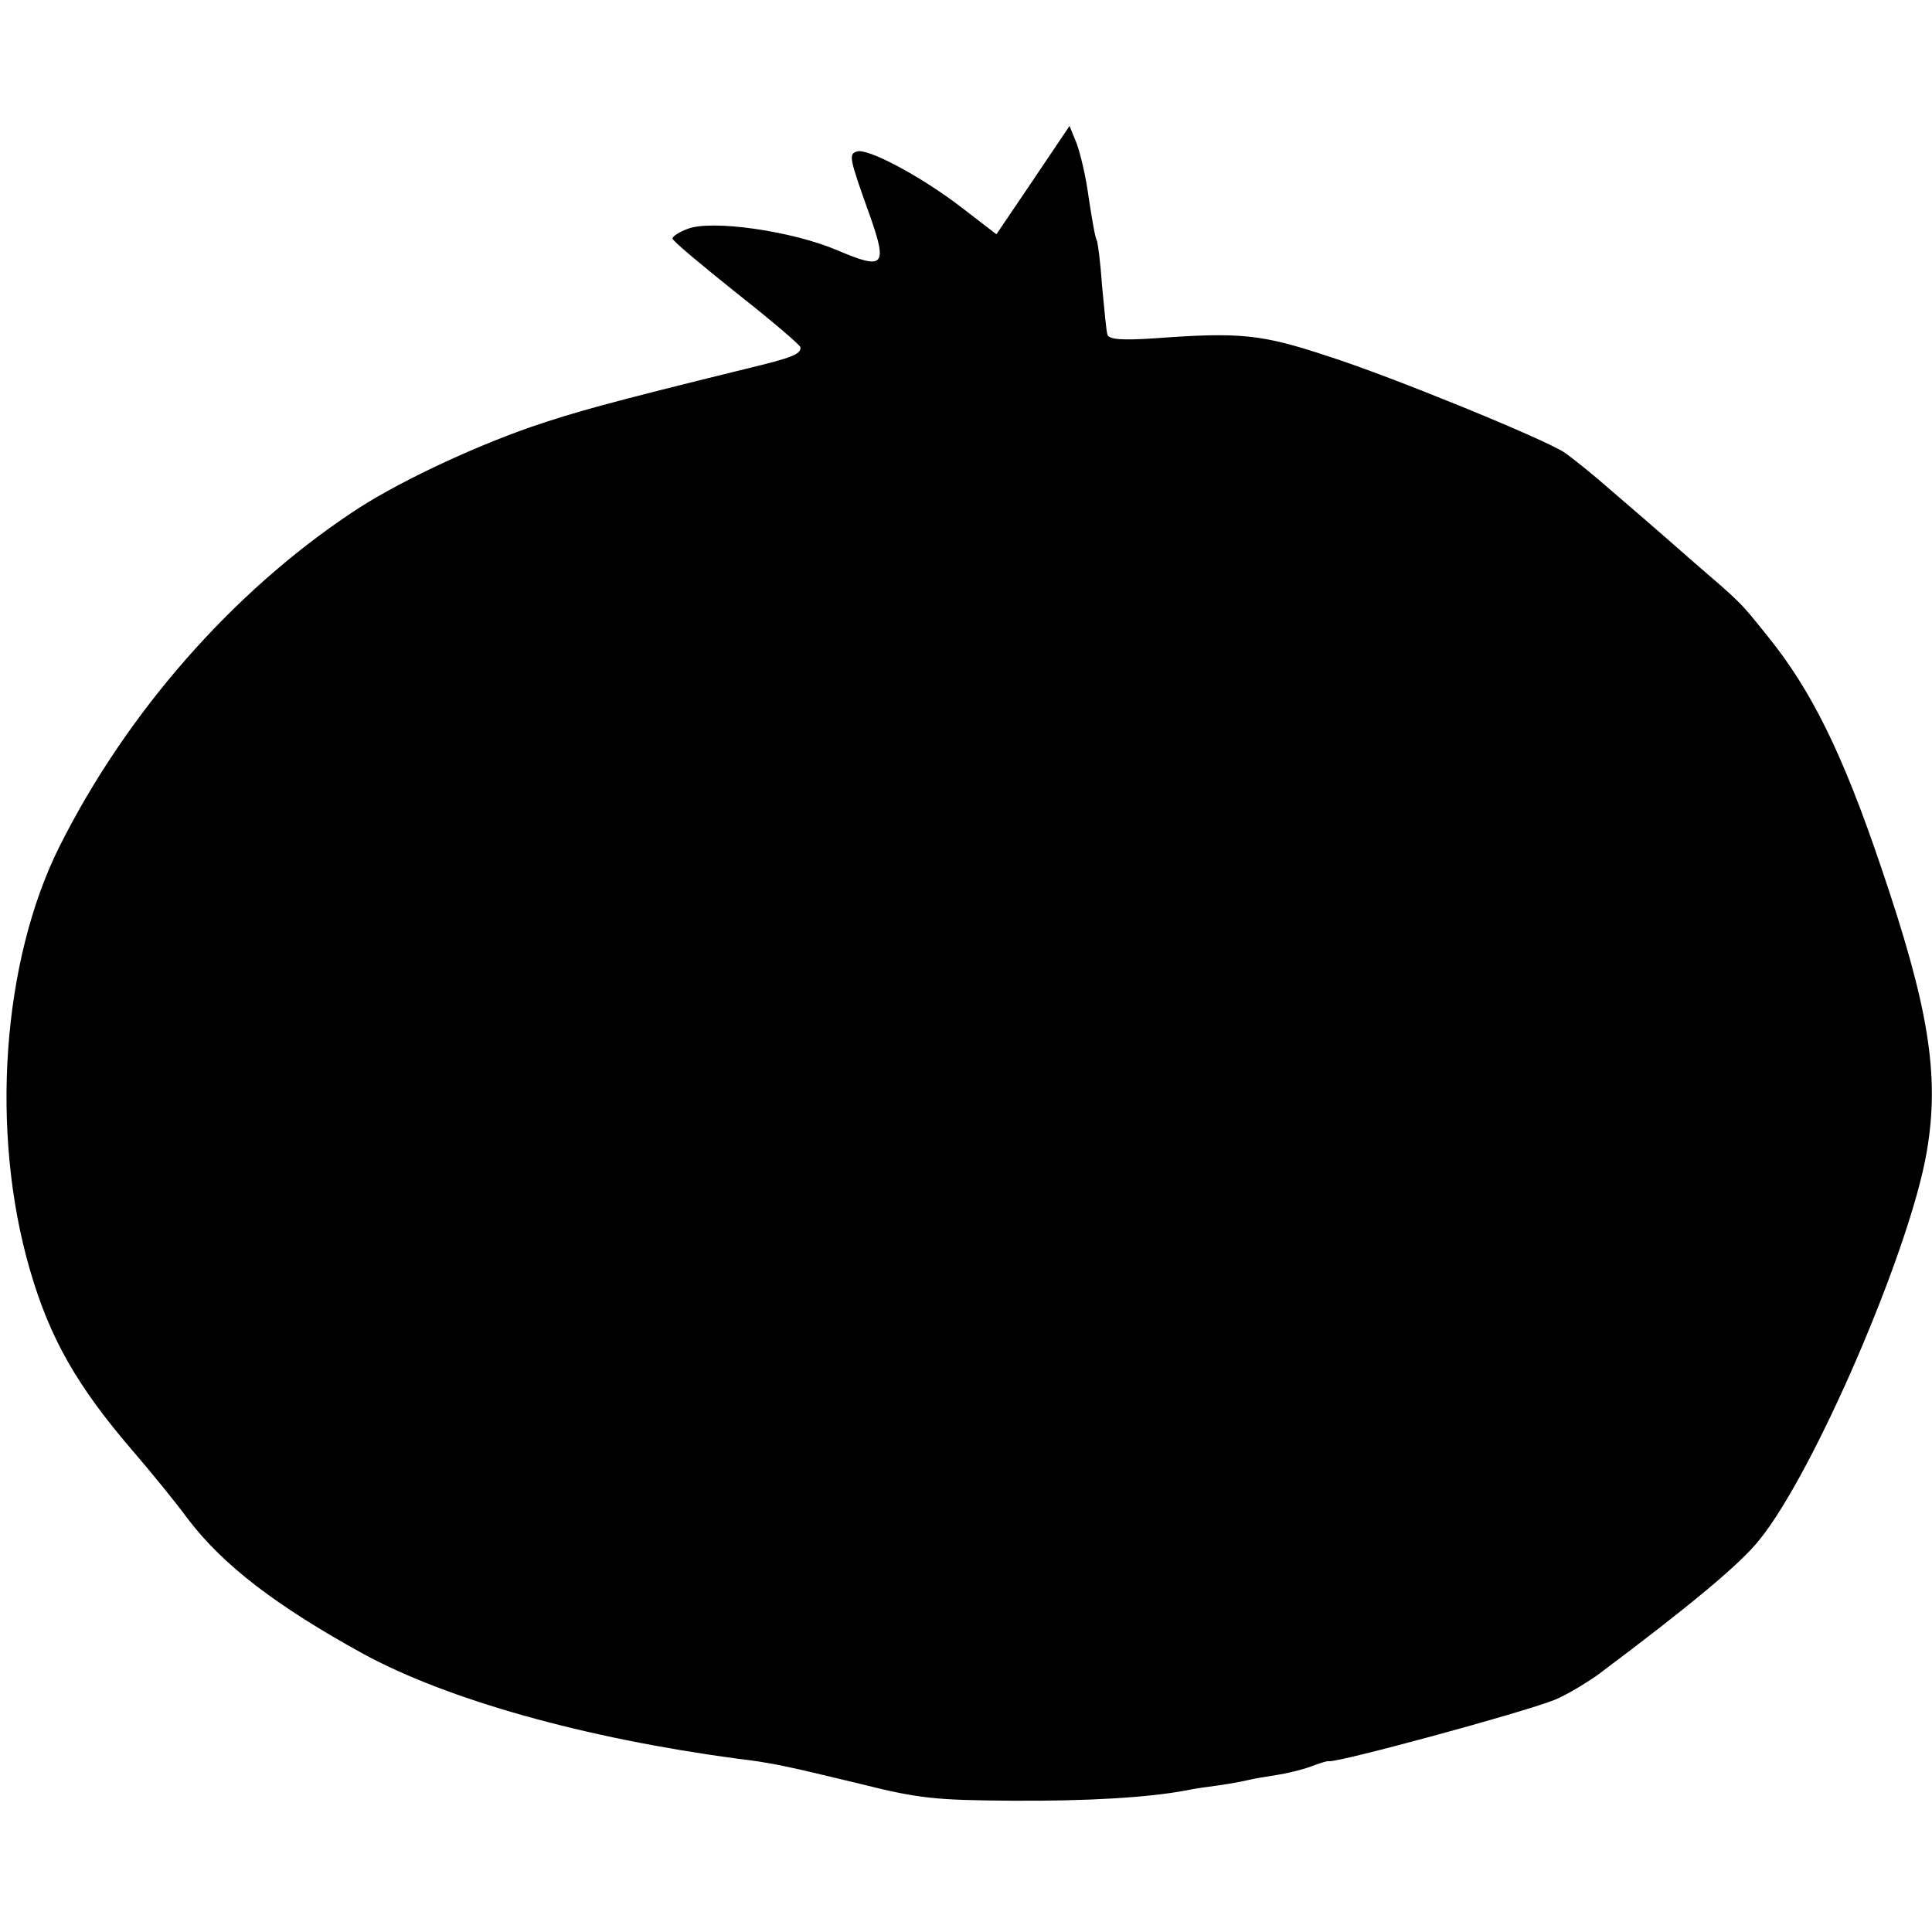 <?xml version="1.0" standalone="no"?>
<!DOCTYPE svg PUBLIC "-//W3C//DTD SVG 20010904//EN"
 "http://www.w3.org/TR/2001/REC-SVG-20010904/DTD/svg10.dtd">
<svg version="1.0" xmlns="http://www.w3.org/2000/svg"
 width="362pt" height="362pt" viewBox="0 0 362 362"
 preserveAspectRatio="xMidYMid meet">
<g transform="translate(0,362) scale(0.1,-0.1)"
fill="#000000" stroke="none">
<path d="M1936 3283 l-69 -102 -65 50 c-75 58 -178 113 -197 105 -15 -5 -14
-12 26 -123 32 -92 25 -99 -62 -62 -84 36 -236 58 -281 40 -16 -6 -28 -14 -28
-18 1 -5 55 -50 120 -102 66 -52 120 -98 120 -102 0 -13 -15 -19 -102 -40
-260 -64 -321 -81 -403 -109 -115 -40 -259 -108 -338 -162 -223 -149 -420
-374 -545 -623 -108 -215 -131 -536 -56 -794 37 -128 88 -218 194 -341 31 -36
77 -92 102 -126 66 -87 167 -164 329 -253 158 -86 415 -158 699 -196 67 -8 93
-14 230 -47 111 -28 143 -31 285 -32 143 -1 256 6 326 19 13 3 41 7 64 10 22
3 47 8 55 10 8 2 31 6 51 9 20 3 49 10 65 16 16 6 31 11 34 10 16 -3 360 90
423 115 20 8 57 30 81 47 175 131 267 208 302 252 103 126 283 545 314 727 25
144 4 272 -86 536 -72 213 -131 331 -212 431 -54 67 -45 58 -148 147 -44 39
-109 95 -144 125 -34 30 -75 63 -90 73 -41 26 -319 140 -440 179 -127 42 -165
46 -328 34 -61 -4 -84 -2 -87 7 -2 6 -6 48 -10 91 -3 44 -8 82 -10 86 -3 4 -9
40 -15 79 -5 39 -16 85 -23 103 l-13 32 -68 -101z"/>
</g>
</svg>
